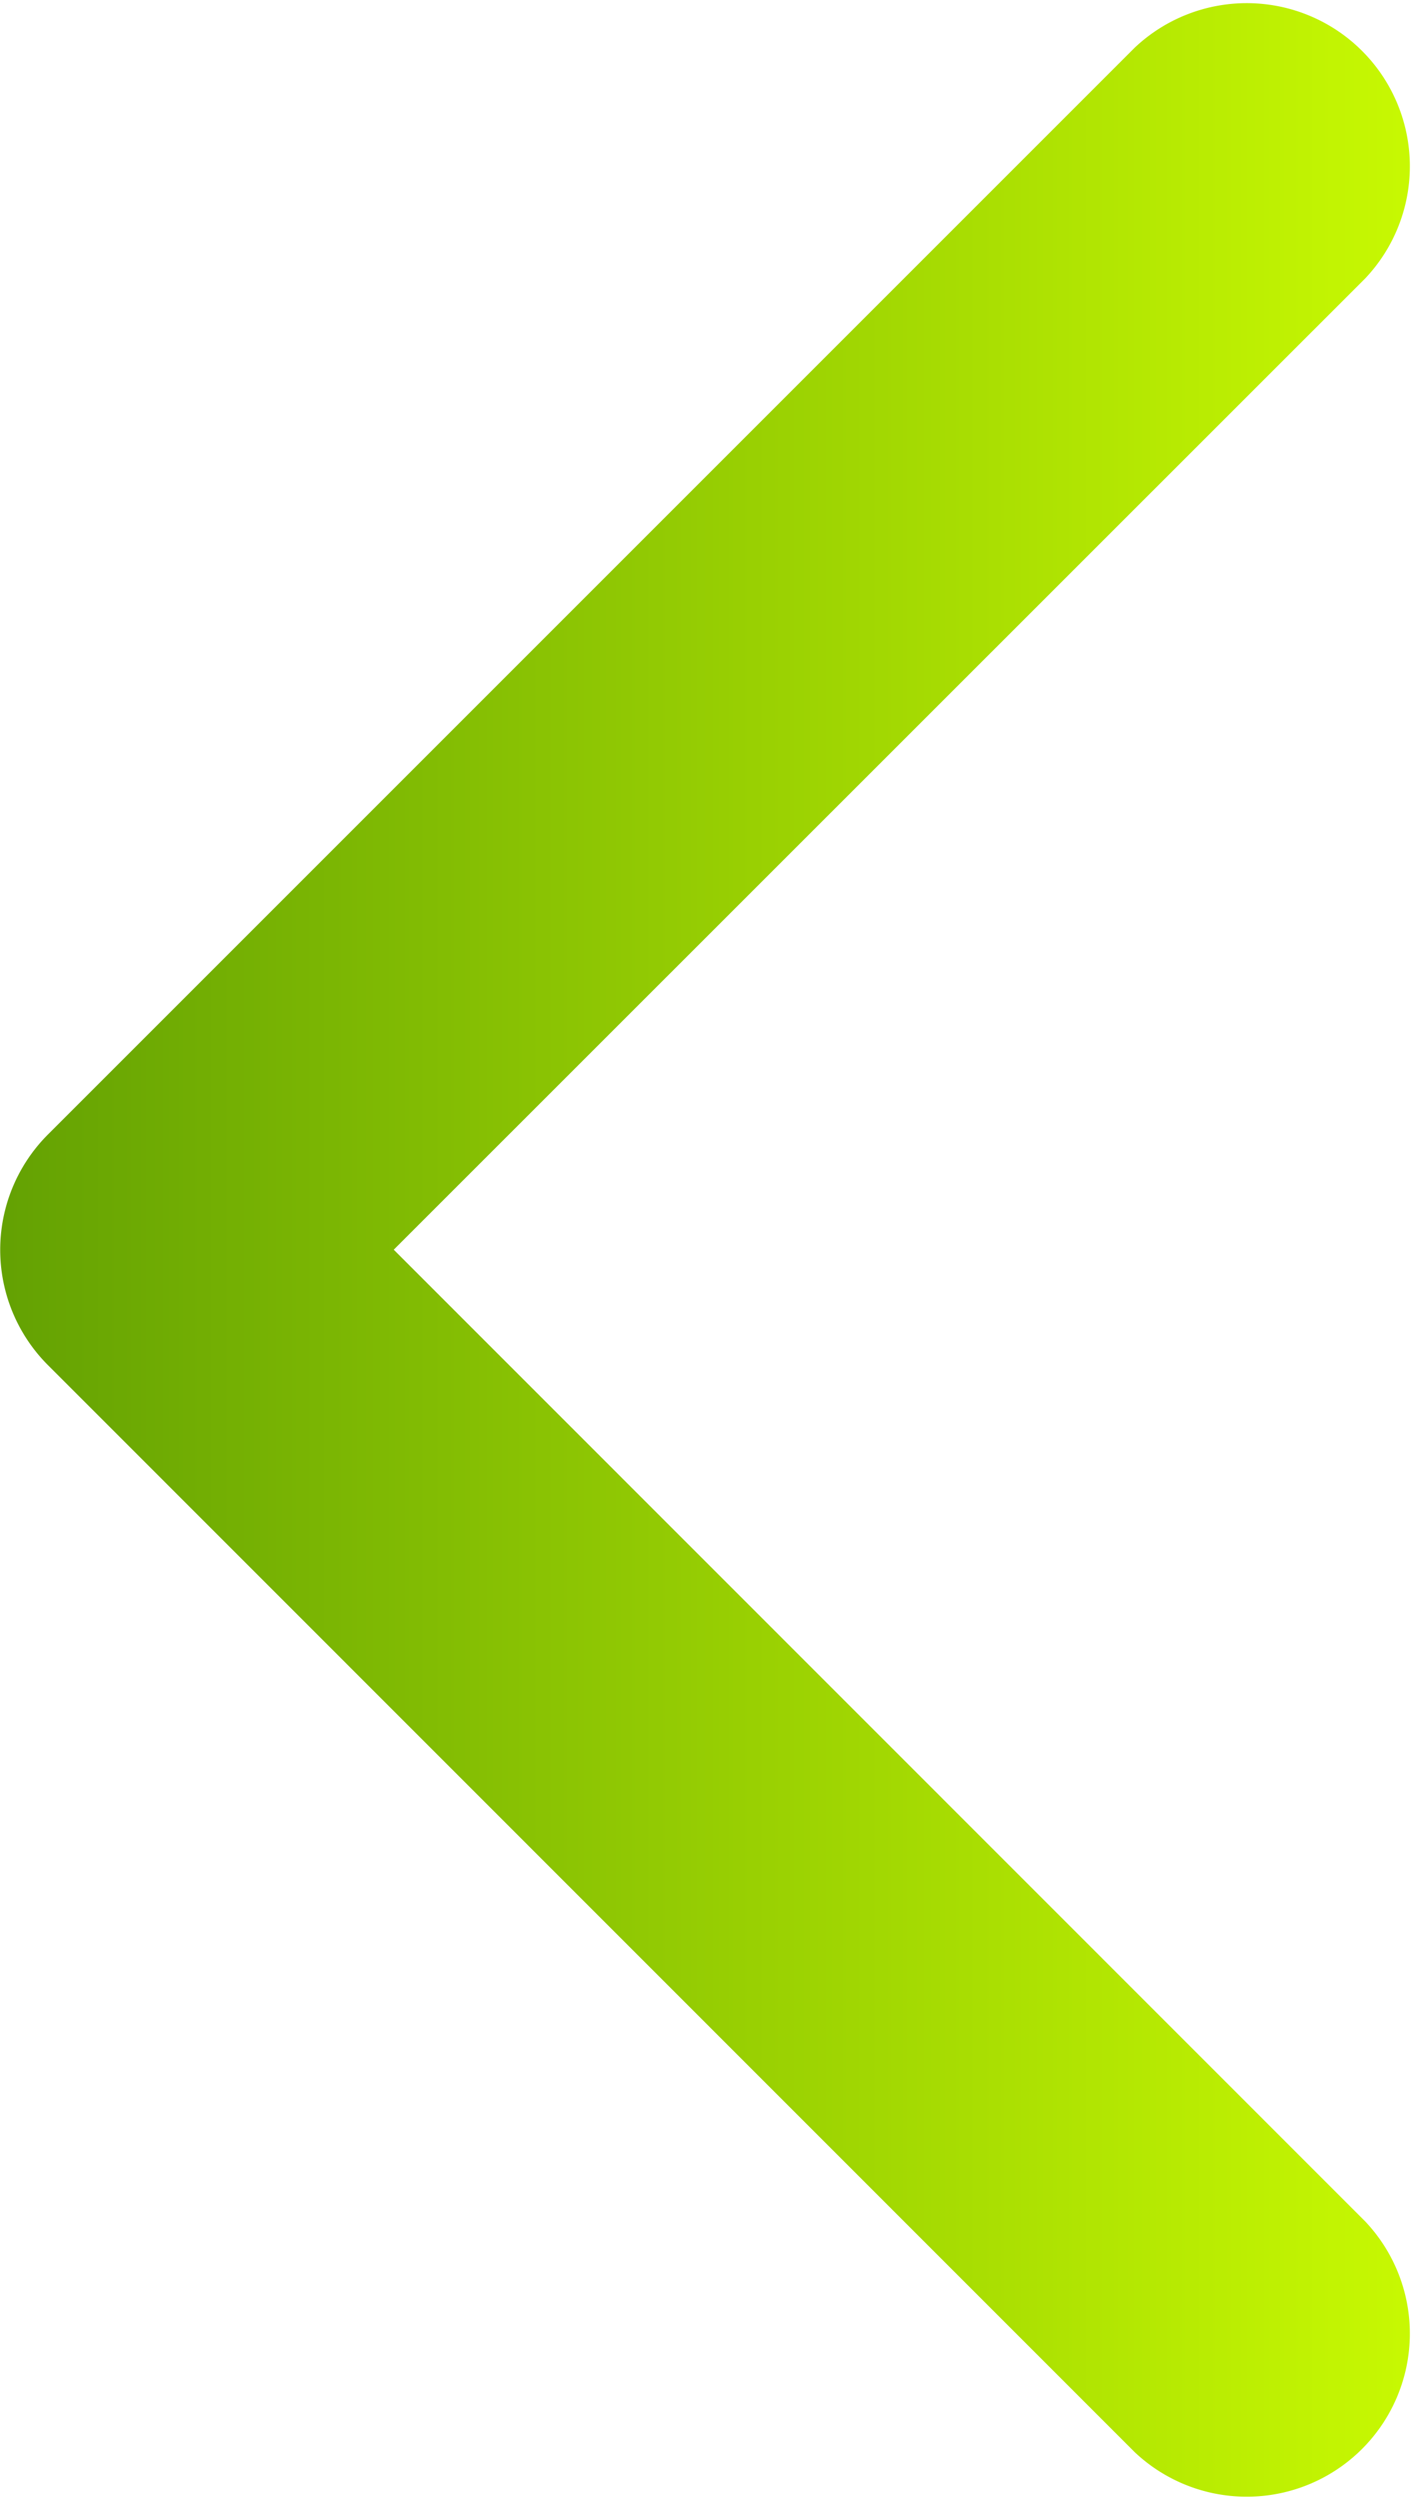 <svg xmlns="http://www.w3.org/2000/svg" xmlns:xlink="http://www.w3.org/1999/xlink" width="6.219" height="11.002" viewBox="0 0 6.219 11.002">
  <defs>
    <linearGradient id="linear-gradient" x1="0.5" y1="1" x2="0.5" gradientUnits="objectBoundingBox">
      <stop offset="0" stop-color="#63a103"/>
      <stop offset="1" stop-color="#c8f902"/>
    </linearGradient>
  </defs>
  <path id="Path_66743" data-name="Path 66743" d="M5.5,4.486,9.777.21a.718.718,0,0,1,1.015,1.015L6.008,6.008a.718.718,0,0,1-1.015,0L.21,1.225A.718.718,0,0,1,1.225.21L5.5,4.486Z" transform="translate(6.219) rotate(90)" fill="url(#linear-gradient)"/>
</svg>

